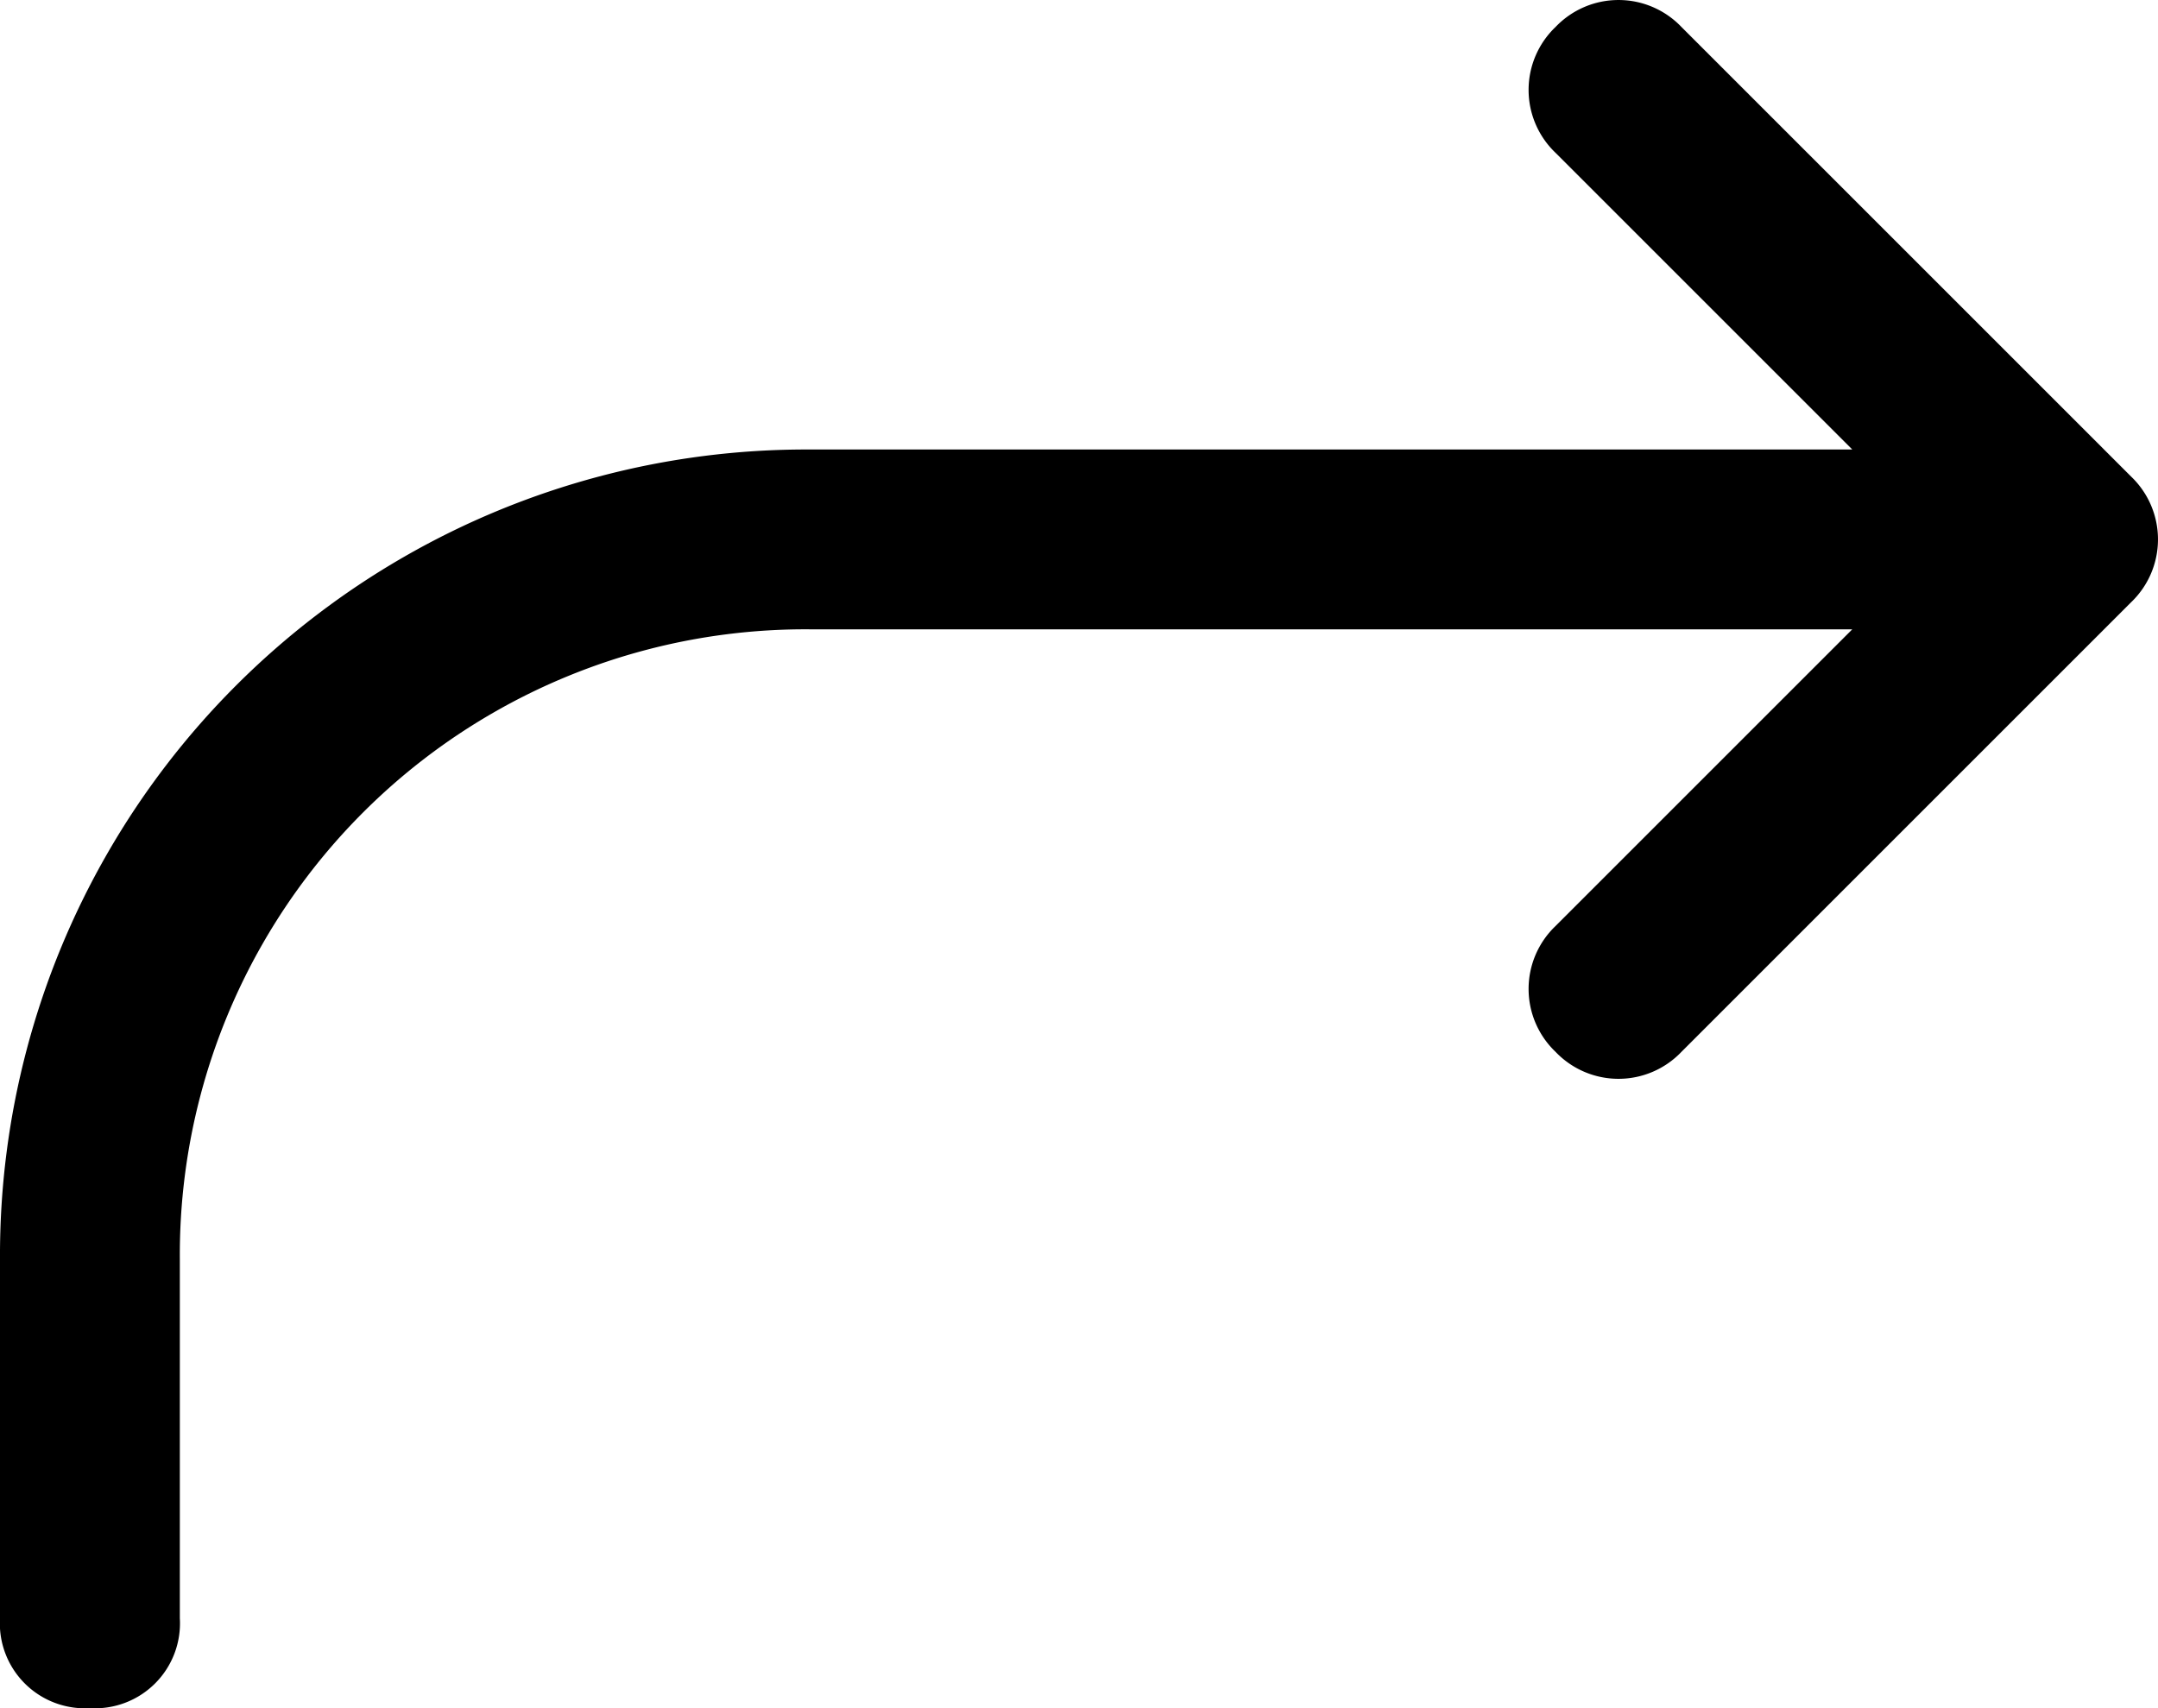 <svg id="forward-24px" xmlns="http://www.w3.org/2000/svg" width="24" height="19" viewBox="0 0 24 19">
  <path id="forward-24px-2" data-name="forward-24px" d="M23.7,5.3l-5-5a.967.967,0,0,0-1.4,0,.967.967,0,0,0,0,1.4L20.6,5H9a8.963,8.963,0,0,0-9,9v4a.945.945,0,0,0,1,1,.945.945,0,0,0,1-1V14A6.957,6.957,0,0,1,9,7H20.6l-3.3,3.3a.967.967,0,0,0,0,1.4.967.967,0,0,0,1.4,0l5-5A.967.967,0,0,0,23.7,5.3Z"/>
</svg>

